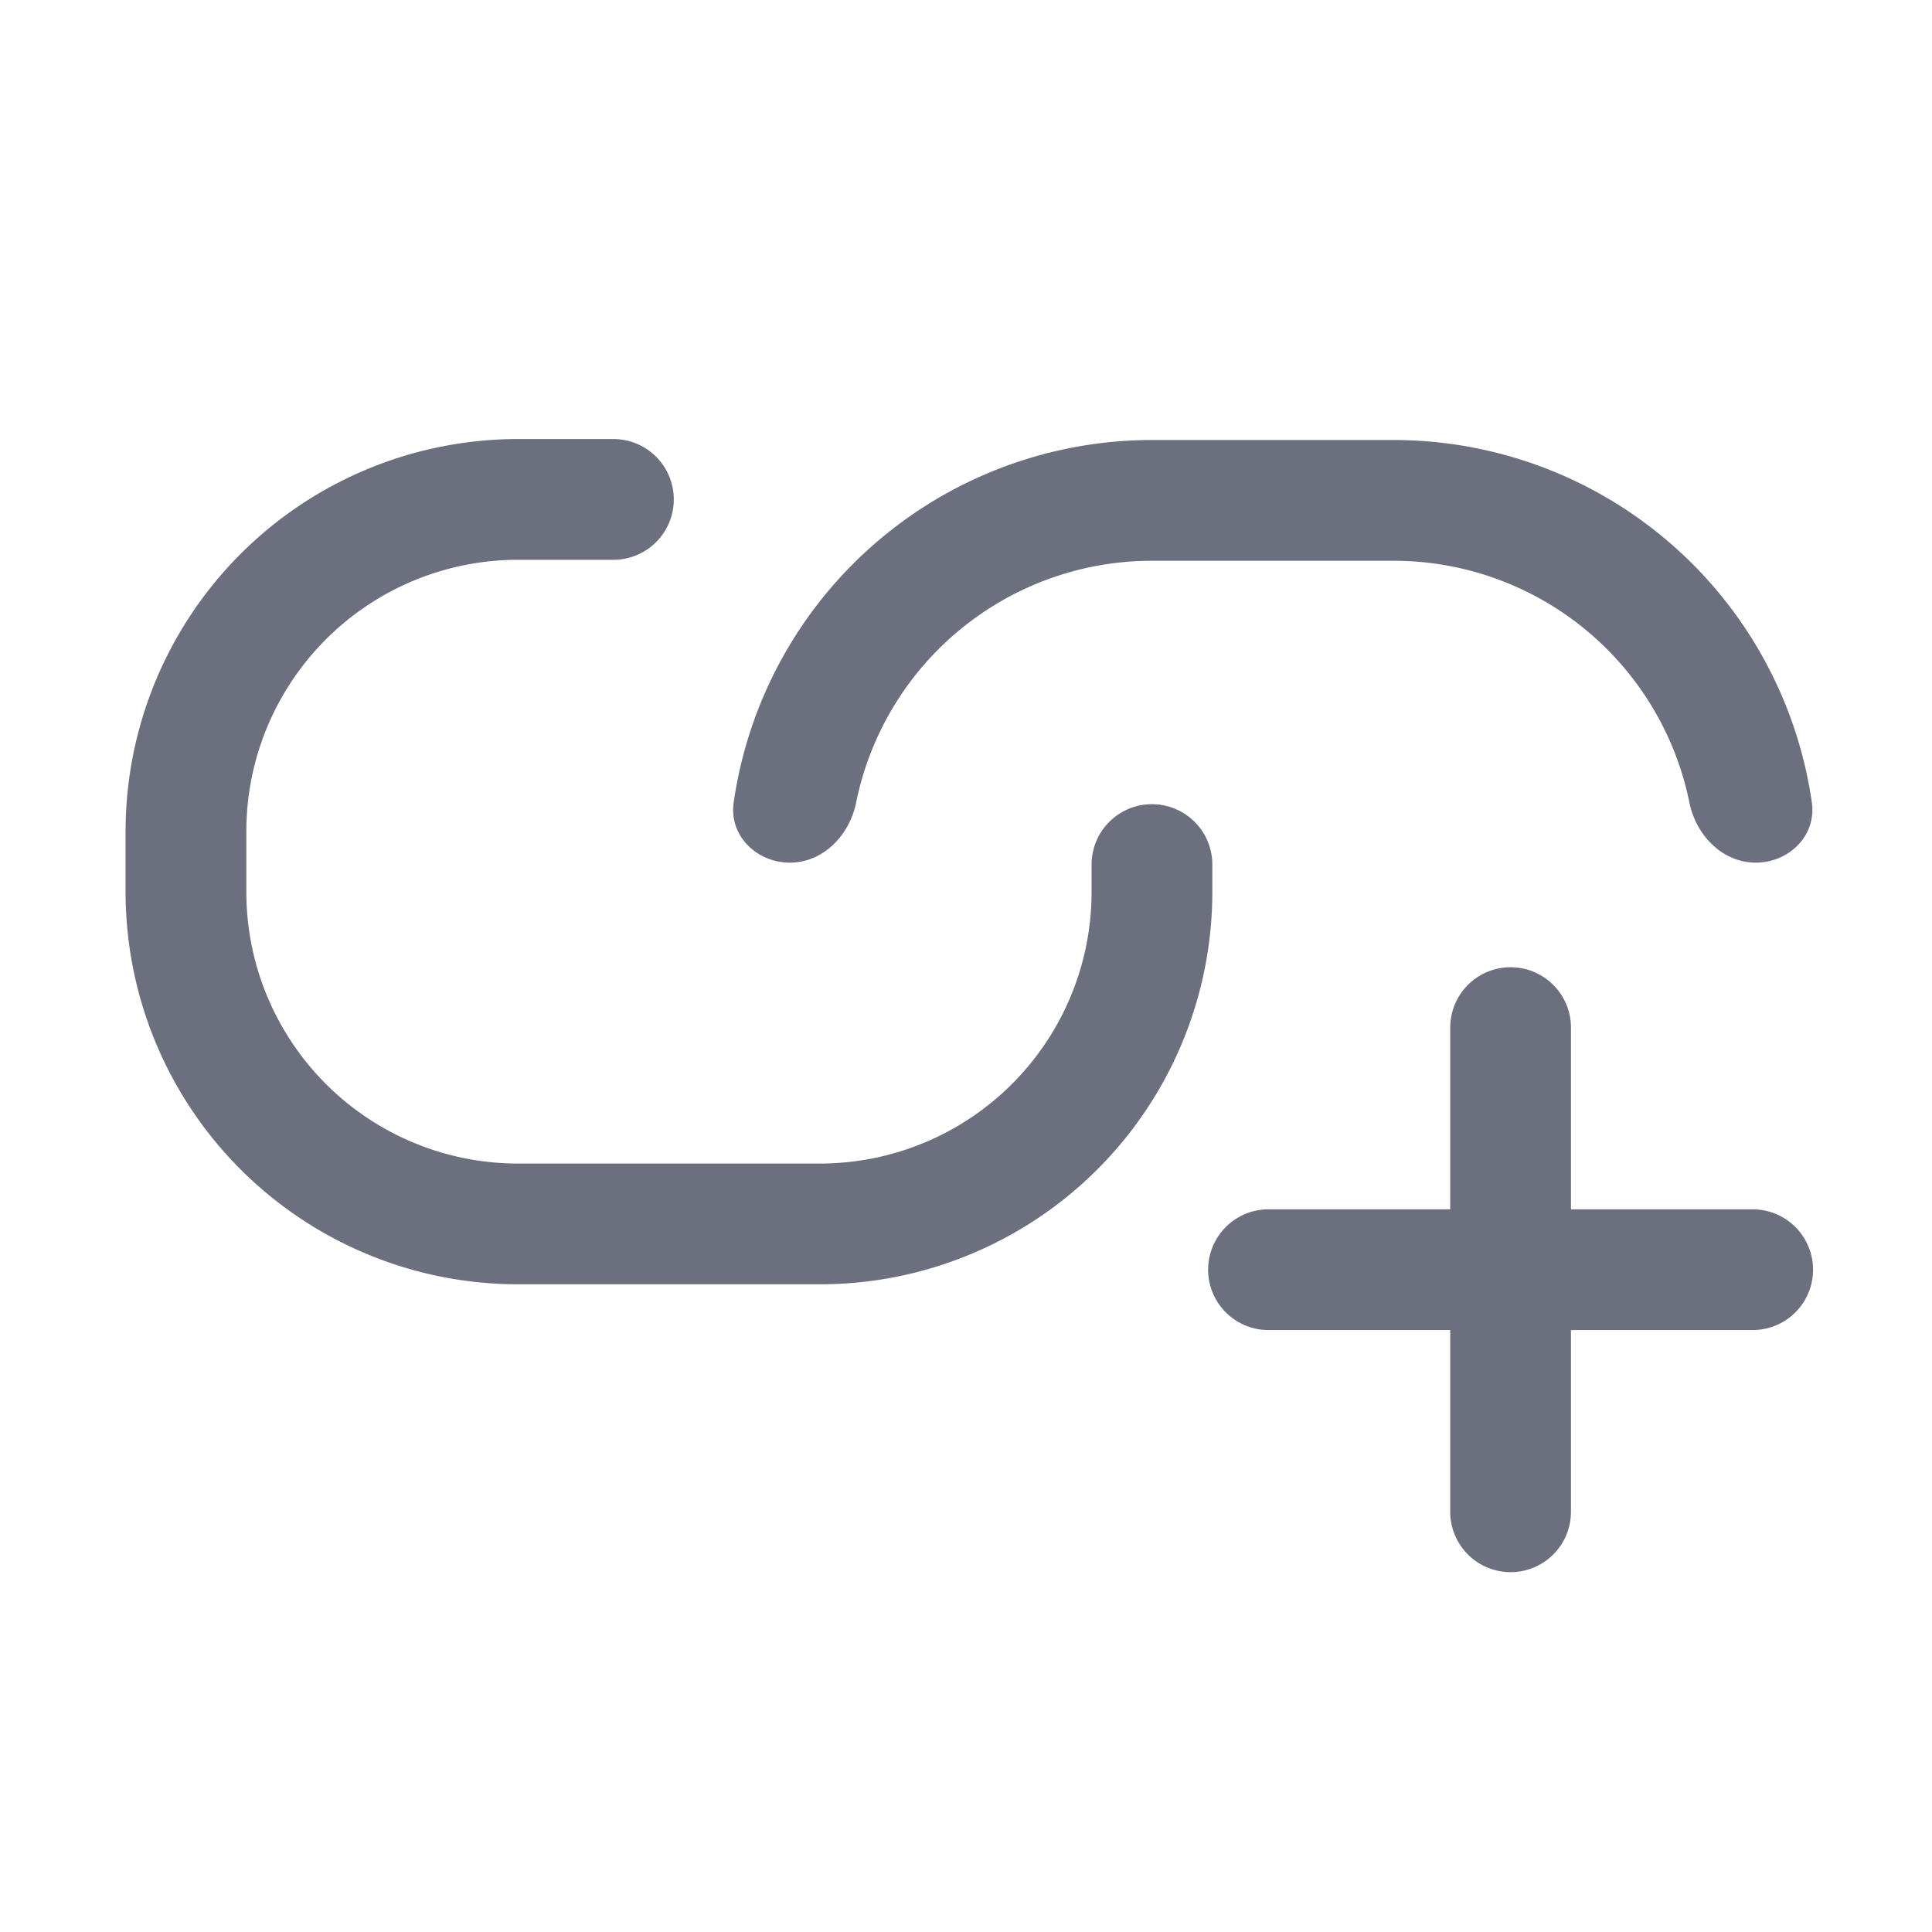 <!--
  - Copyright (C) 2025 The Android Open Source Project
  -
  - Licensed under the Apache License, Version 2.0 (the "License");
  - you may not use this file except in compliance with the License.
  - You may obtain a copy of the License at
  -
  -      http://www.apache.org/licenses/LICENSE-2.0
  -
  - Unless required by applicable law or agreed to in writing, software
  - distributed under the License is distributed on an "AS IS" BASIS,
  - WITHOUT WARRANTIES OR CONDITIONS OF ANY KIND, either express or implied.
  - See the License for the specific language governing permissions and
  - limitations under the License.
  -->
<svg width="16" height="16" viewBox="0 0 16 16" fill="none" xmlns="http://www.w3.org/2000/svg"><path fill-rule="evenodd" clip-rule="evenodd" d="M4.29 3.636a3.25 3.25 0 00-3.25 3.25v.5a3.25 3.25 0 003.25 3.25h2.5a3.25 3.25 0 003.25-3.25V7.16a.5.5 0 10-1 0v.226a2.25 2.25 0 01-2.25 2.25h-2.5a2.25 2.25 0 01-2.25-2.25v-.5a2.25 2.25 0 012.25-2.25h.79a.5.5 0 000-1h-.79zm10.25 3.508c.277 0 .504-.225.465-.498a3.5 3.5 0 00-3.464-3.002h-2a3.5 3.5 0 00-3.465 3.002c-.04.273.189.498.465.498s.494-.226.549-.497a2.5 2.5 0 012.45-2.003h2a2.5 2.5 0 012.451 2.003c.055.271.274.497.55.497z" fill="#6C707E"/><path d="M12.51 8.51v4.01M10.505 10.515h4.01" stroke="#6C707E" stroke-linecap="round"/></svg>